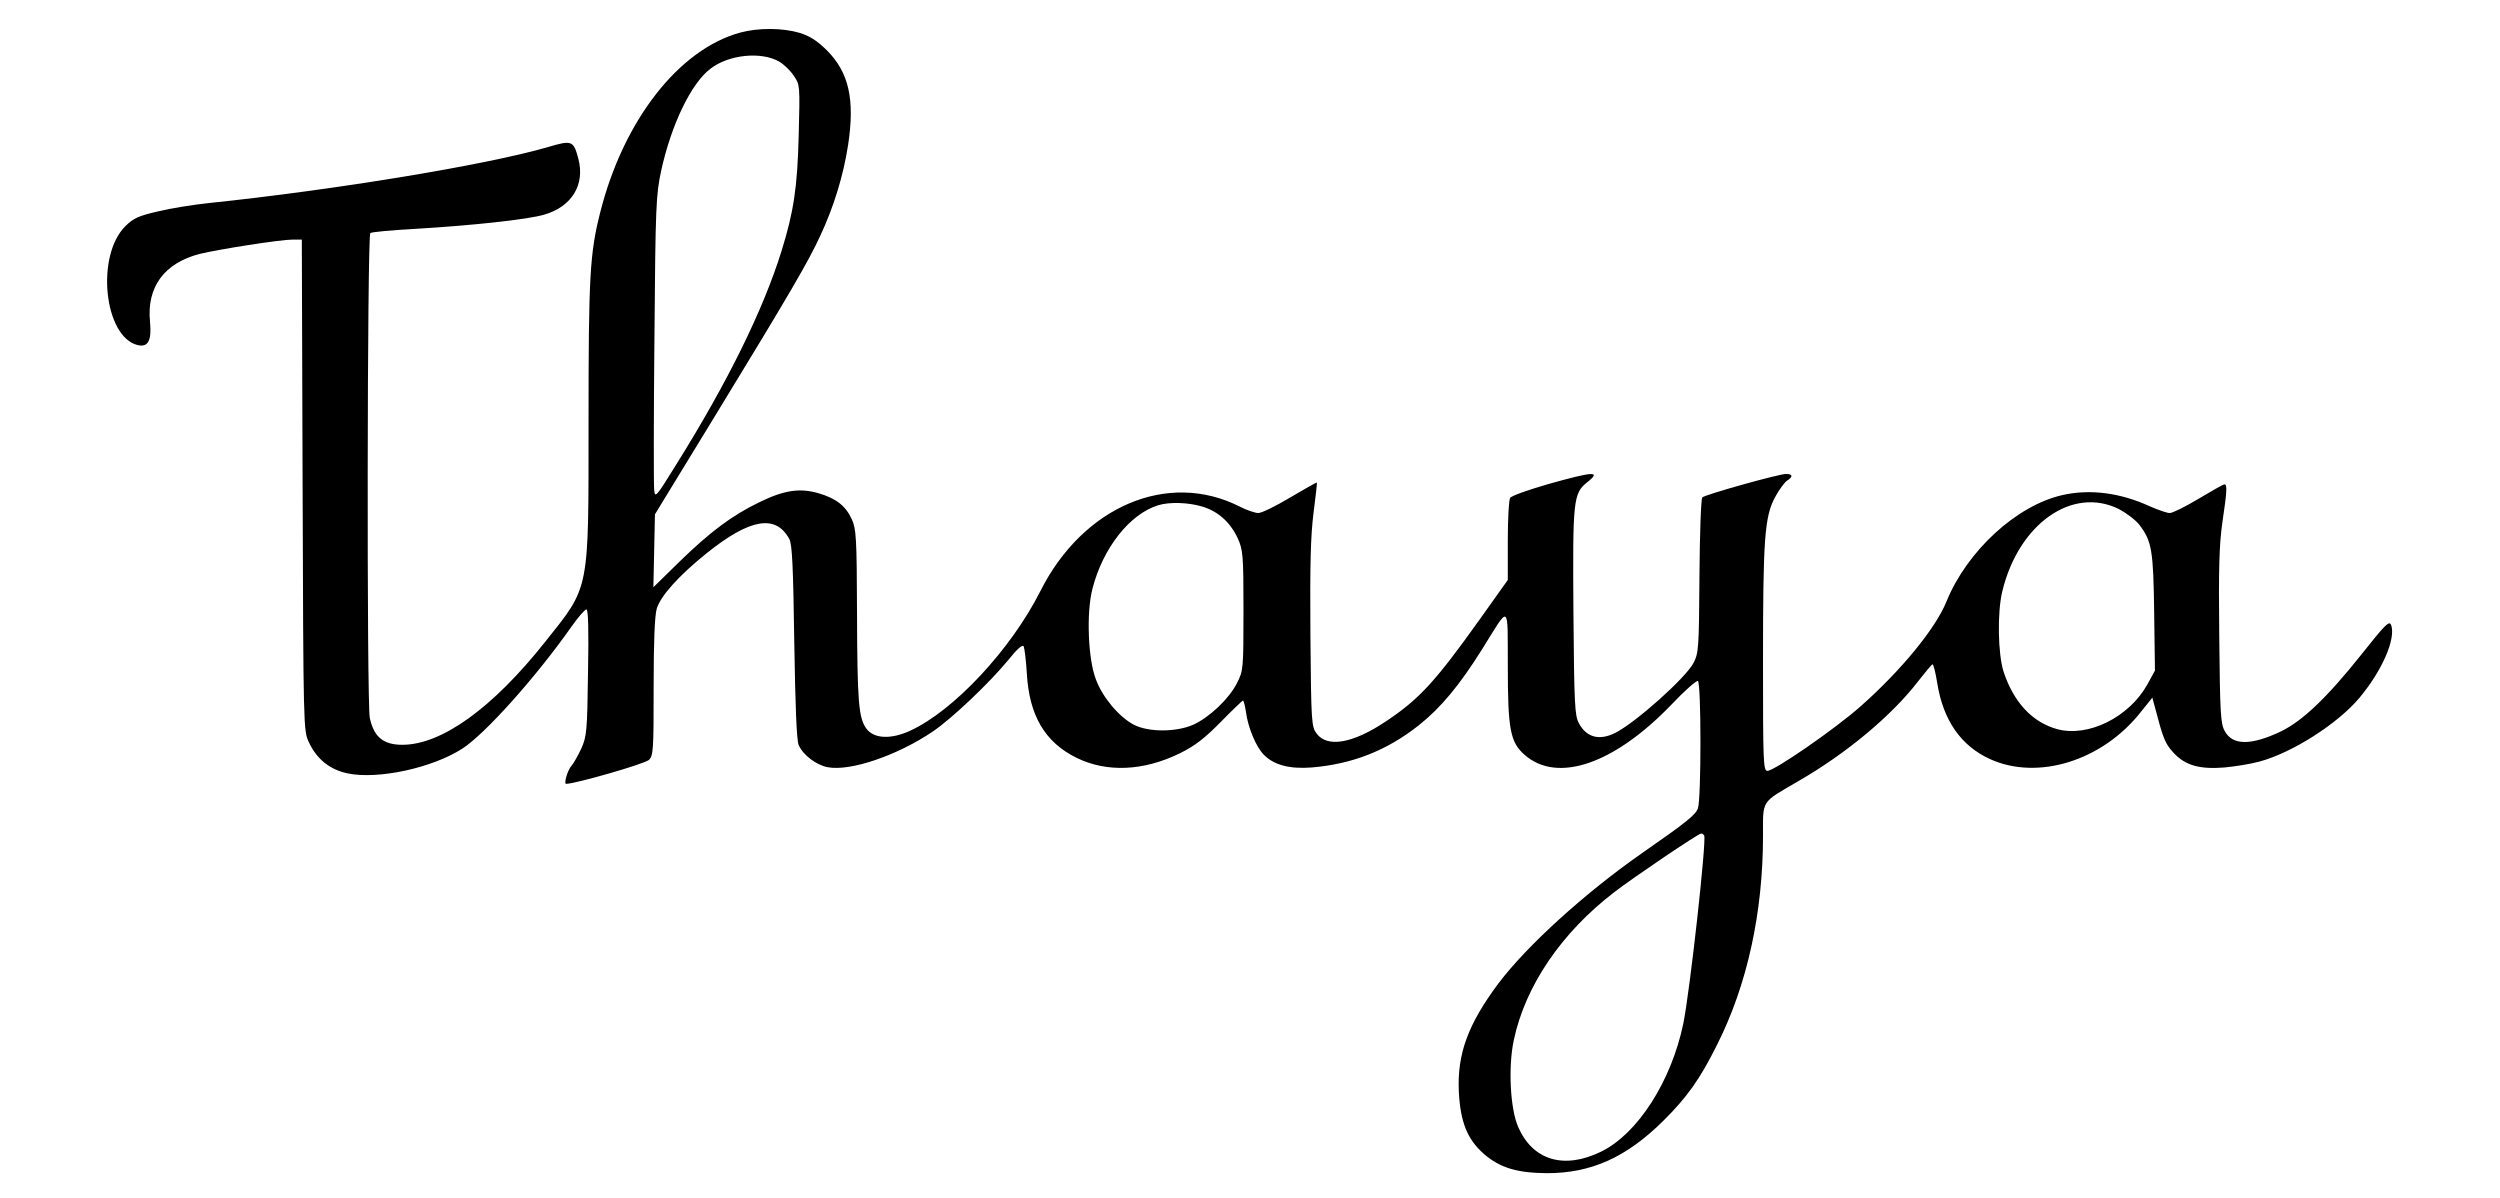 <?xml version="1.0" standalone="no"?>
<!DOCTYPE svg PUBLIC "-//W3C//DTD SVG 20010904//EN"
 "http://www.w3.org/TR/2001/REC-SVG-20010904/DTD/svg10.dtd">
<svg version="1.0" xmlns="http://www.w3.org/2000/svg"
 width="960pt" height="460pt" viewBox="0 0 960 460"
 preserveAspectRatio="xMidYMid meet">

<g transform="translate(0,460) scale(0.1,-0.1)"
fill="#000000" stroke="none">
<path d="M2843 4475 c-236 -64 -449 -337 -538 -690 -40 -157 -45 -245 -45
-800 0 -662 6 -633 -166 -849 -202 -255 -398 -396 -549 -396 -73 0 -109 30
-125 103 -12 59 -10 1850 2 1862 4 4 80 11 170 16 221 13 435 36 499 55 105
31 156 115 130 214 -19 71 -24 73 -121 44 -236 -68 -812 -163 -1300 -214 -58
-6 -145 -20 -194 -32 -74 -17 -94 -26 -125 -57 -114 -114 -81 -424 47 -456 41
-10 55 17 48 90 -13 133 55 225 191 260 74 18 310 55 357 55 l35 0 3 -942 c3
-932 3 -944 24 -988 30 -65 81 -106 150 -120 116 -24 324 21 439 95 87 56 281
272 419 468 26 37 52 67 58 67 7 0 9 -83 6 -242 -3 -226 -5 -246 -26 -293 -13
-27 -29 -56 -37 -65 -15 -16 -31 -70 -21 -70 35 0 303 77 318 92 17 17 18 39
18 279 0 175 4 275 12 302 15 49 85 127 192 213 166 133 265 150 317 54 11
-19 15 -109 19 -395 4 -246 9 -379 17 -396 16 -38 68 -77 111 -85 87 -17 268
45 404 137 75 51 219 188 291 276 34 42 53 59 58 51 3 -7 9 -53 12 -103 9
-162 69 -265 191 -325 116 -57 257 -51 396 17 57 28 94 56 157 120 45 46 84
83 86 83 3 0 8 -21 12 -47 8 -58 38 -130 67 -160 38 -40 99 -57 186 -50 154
13 286 64 409 161 85 67 158 155 245 294 107 172 97 178 98 -64 0 -245 9 -294
65 -343 126 -110 344 -35 564 194 50 53 96 93 101 90 13 -8 13 -455 0 -489 -9
-25 -42 -52 -216 -173 -219 -153 -439 -353 -549 -498 -118 -158 -160 -272
-153 -418 6 -115 32 -181 95 -237 62 -54 127 -74 243 -75 170 0 304 60 446
200 92 91 142 161 208 294 115 228 176 506 176 801 0 141 -9 126 135 210 186
107 360 253 460 383 28 36 53 66 56 66 3 1 12 -32 18 -72 23 -143 91 -241 203
-292 183 -83 430 -7 578 180 l45 56 9 -33 c32 -122 39 -142 71 -177 45 -50
101 -66 198 -58 40 4 98 13 131 22 126 33 302 145 386 245 88 105 141 228 122
280 -7 18 -22 3 -114 -113 -133 -167 -227 -256 -310 -296 -114 -54 -185 -54
-215 2 -16 28 -18 69 -21 363 -3 264 0 353 12 438 18 121 19 146 8 146 -5 0
-49 -25 -99 -55 -50 -30 -100 -55 -111 -55 -11 0 -45 12 -77 26 -113 52 -230
67 -335 43 -177 -40 -367 -215 -446 -410 -42 -103 -174 -264 -329 -401 -98
-87 -331 -248 -358 -248 -16 0 -17 33 -17 418 0 475 6 559 47 634 15 28 36 56
45 62 24 15 23 26 -4 26 -27 0 -310 -79 -321 -90 -5 -4 -10 -140 -11 -301 -2
-280 -3 -296 -23 -335 -30 -57 -221 -228 -300 -268 -61 -31 -111 -18 -140 37
-16 29 -18 72 -21 427 -3 430 -1 456 54 499 54 43 23 41 -151 -8 -76 -22 -142
-45 -146 -53 -5 -7 -9 -81 -9 -164 l0 -151 -106 -149 c-172 -241 -233 -308
-362 -394 -127 -85 -225 -102 -266 -47 -20 27 -21 41 -24 381 -2 269 1 380 12
466 8 63 14 115 13 117 -2 1 -48 -25 -102 -57 -55 -33 -110 -60 -123 -60 -12
0 -45 11 -72 25 -275 139 -601 1 -765 -325 -113 -224 -332 -459 -500 -536 -74
-34 -139 -31 -168 8 -30 41 -35 102 -36 448 -1 284 -3 319 -20 356 -24 52 -60
80 -128 100 -72 21 -133 12 -230 -36 -103 -50 -187 -113 -306 -229 l-98 -96 3
140 3 140 226 370 c295 483 364 602 409 700 52 111 89 232 107 350 26 173 3
277 -82 362 -39 38 -66 55 -105 67 -65 19 -157 20 -227 1z m150 -112 c18 -11
43 -35 55 -54 24 -34 24 -37 19 -229 -5 -199 -19 -293 -66 -444 -70 -225 -205
-501 -405 -821 -78 -126 -81 -129 -84 -95 -2 19 -2 280 1 580 4 512 6 551 26
645 39 177 115 335 189 391 71 55 196 67 265 27z m1623 -1708 c61 -18 108 -60
137 -122 20 -45 22 -63 22 -278 0 -225 -1 -231 -25 -278 -30 -60 -106 -132
-168 -160 -66 -29 -172 -29 -228 0 -57 30 -119 104 -145 172 -31 78 -38 258
-14 350 40 157 144 288 253 321 43 13 114 11 168 -5z m3521 -10 c28 -15 63
-41 78 -60 48 -63 54 -98 57 -337 l3 -223 -29 -53 c-70 -126 -227 -204 -346
-172 -95 26 -167 102 -206 220 -22 67 -25 229 -5 310 63 259 269 404 448 315z
m-1593 -1253 c10 -16 -55 -600 -80 -722 -46 -222 -175 -423 -315 -492 -143
-70 -263 -34 -319 94 -31 70 -39 231 -17 334 44 208 183 413 387 569 70 54
321 224 332 224 4 1 9 -3 12 -7z"/>
</g>
</svg>
